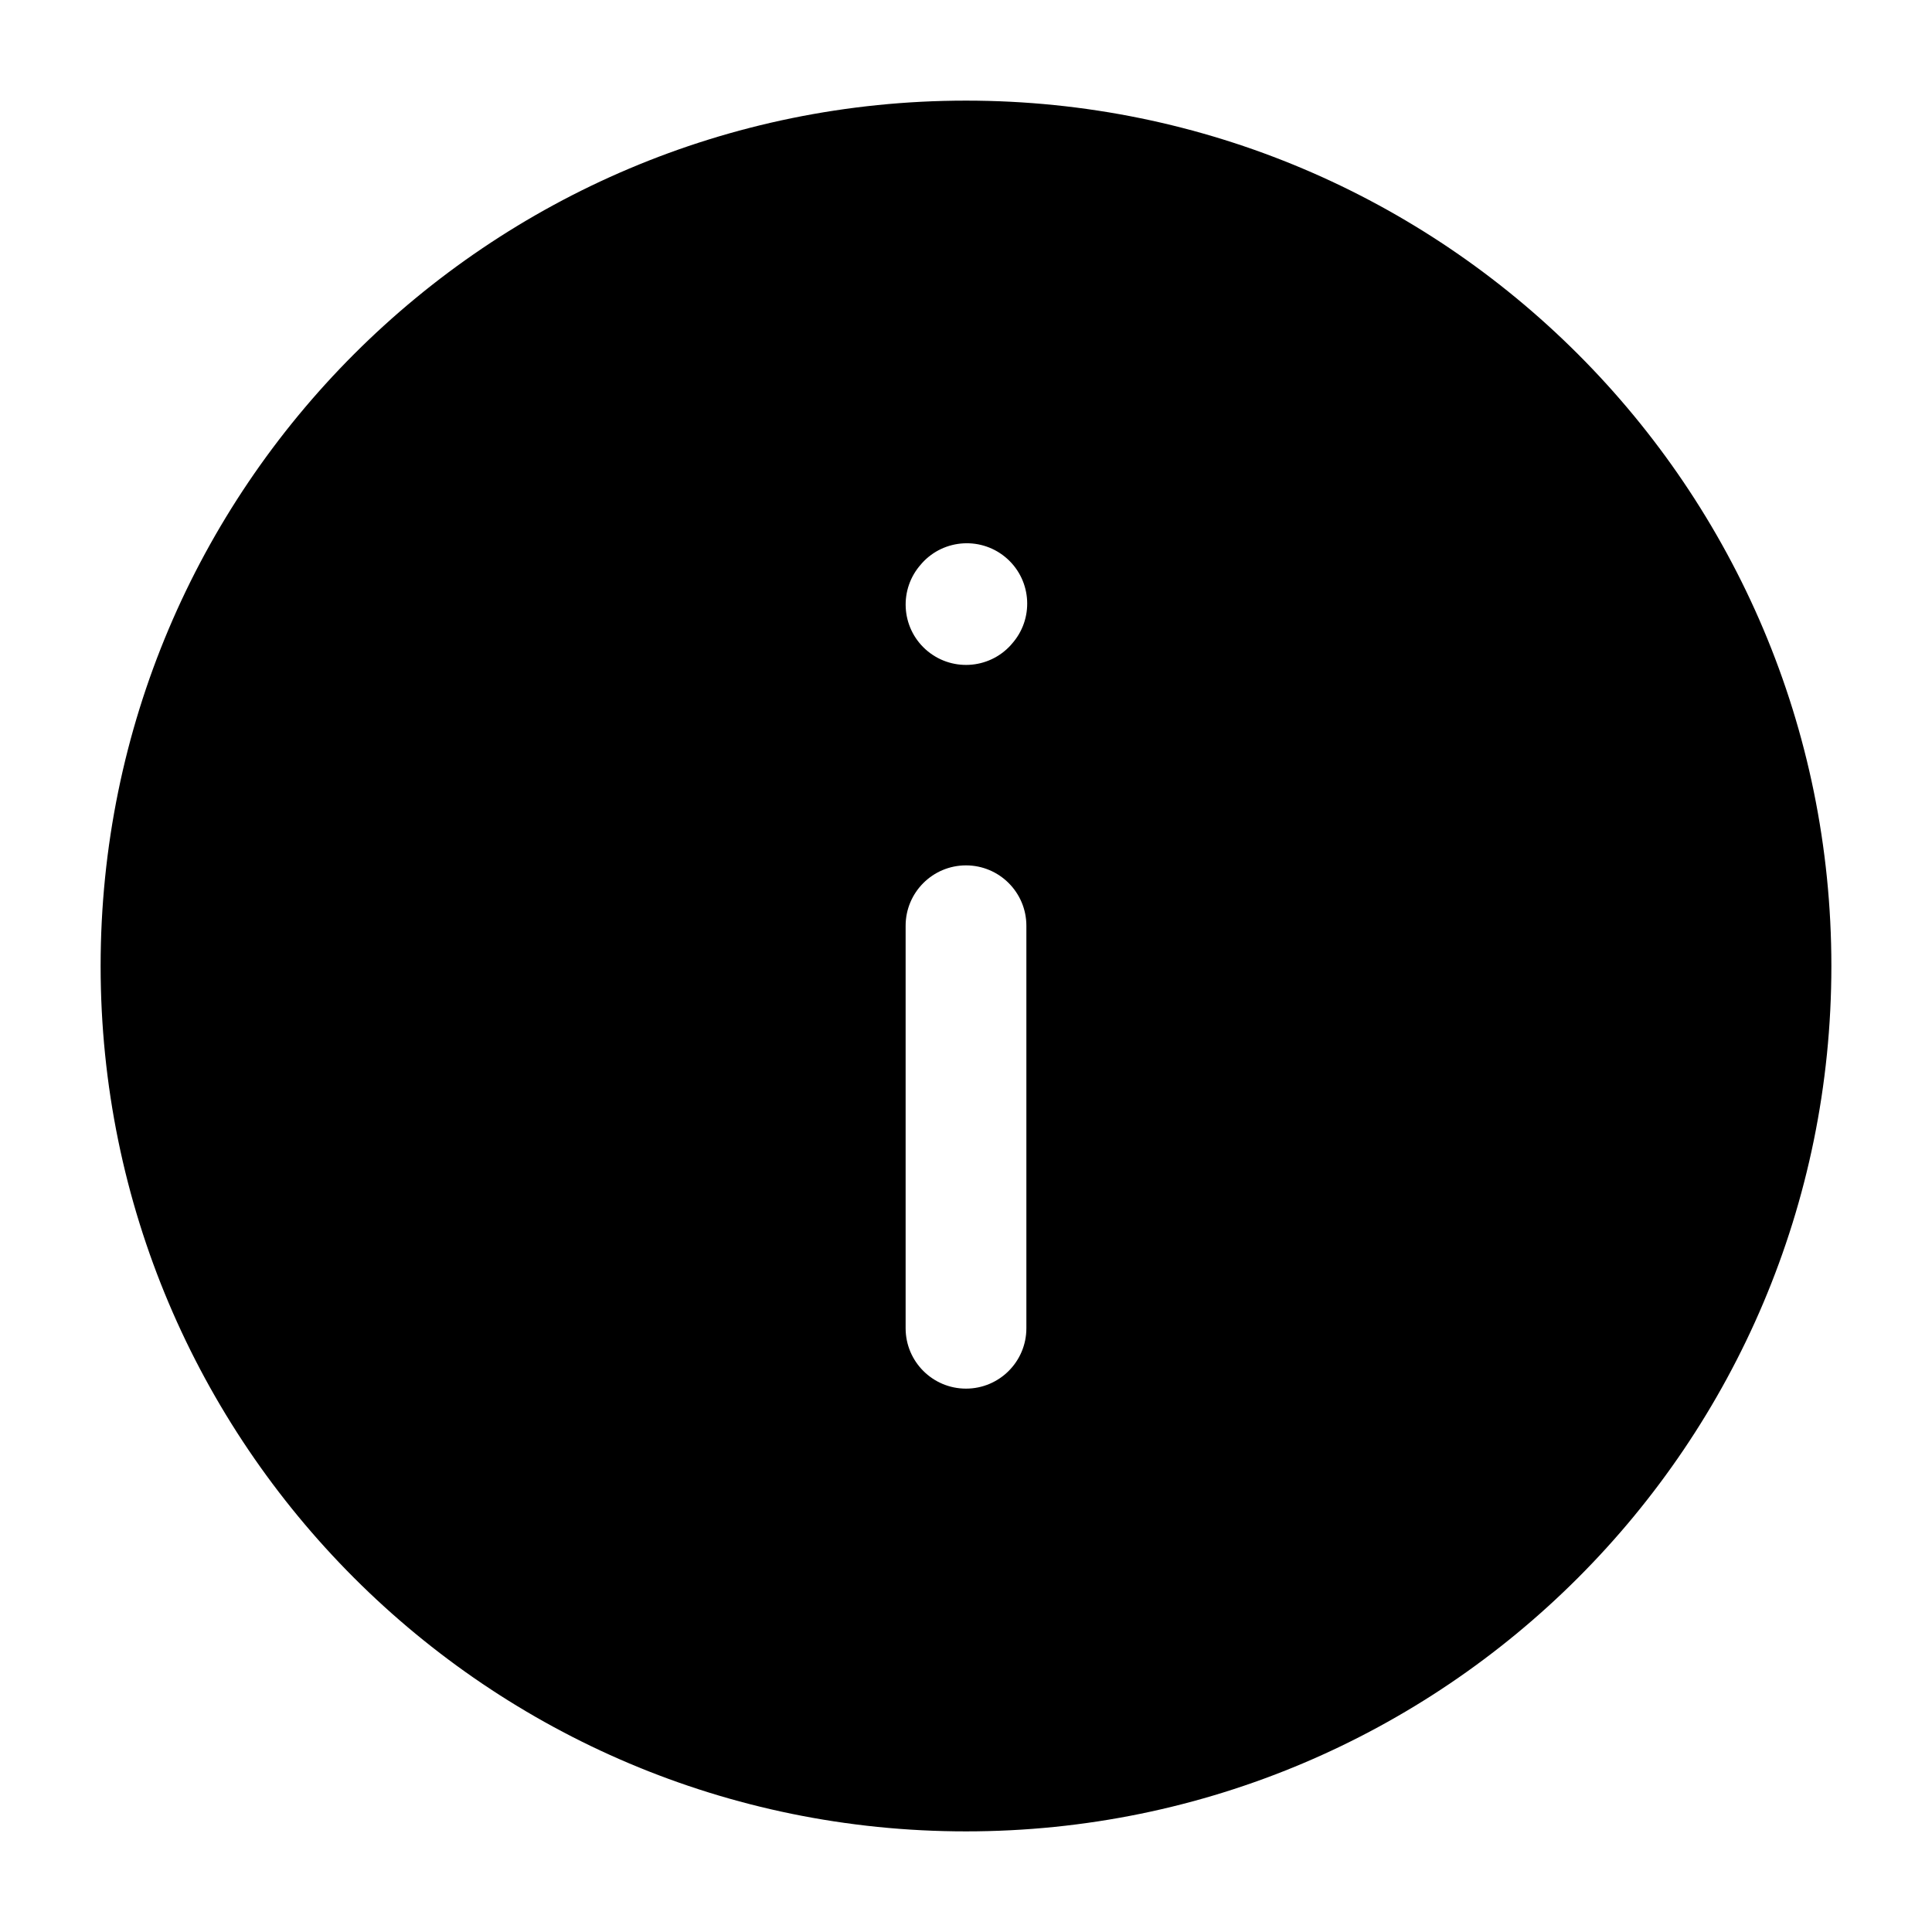 <svg width="24" height="24" viewBox="0 0 24 24" fill="none" xmlns="http://www.w3.org/2000/svg">
<path d="M12 1.25C17.937 1.25 22.75 6.063 22.75 12C22.75 17.937 17.937 22.75 12 22.75C6.063 22.75 1.25 17.937 1.25 12C1.25 6.063 6.063 1.25 12 1.25ZM12 10.75C11.586 10.75 11.25 11.086 11.25 11.5V16.5C11.25 16.914 11.586 17.25 12 17.25C12.414 17.25 12.75 16.914 12.75 16.5V11.5C12.75 11.086 12.414 10.75 12 10.75ZM12.512 6.941C12.204 6.664 11.729 6.689 11.452 6.997L11.442 7.009C11.166 7.317 11.191 7.79 11.498 8.067C11.806 8.344 12.28 8.32 12.558 8.012L12.567 8.001C12.845 7.693 12.82 7.218 12.512 6.941Z" fill="black"/>
</svg>
